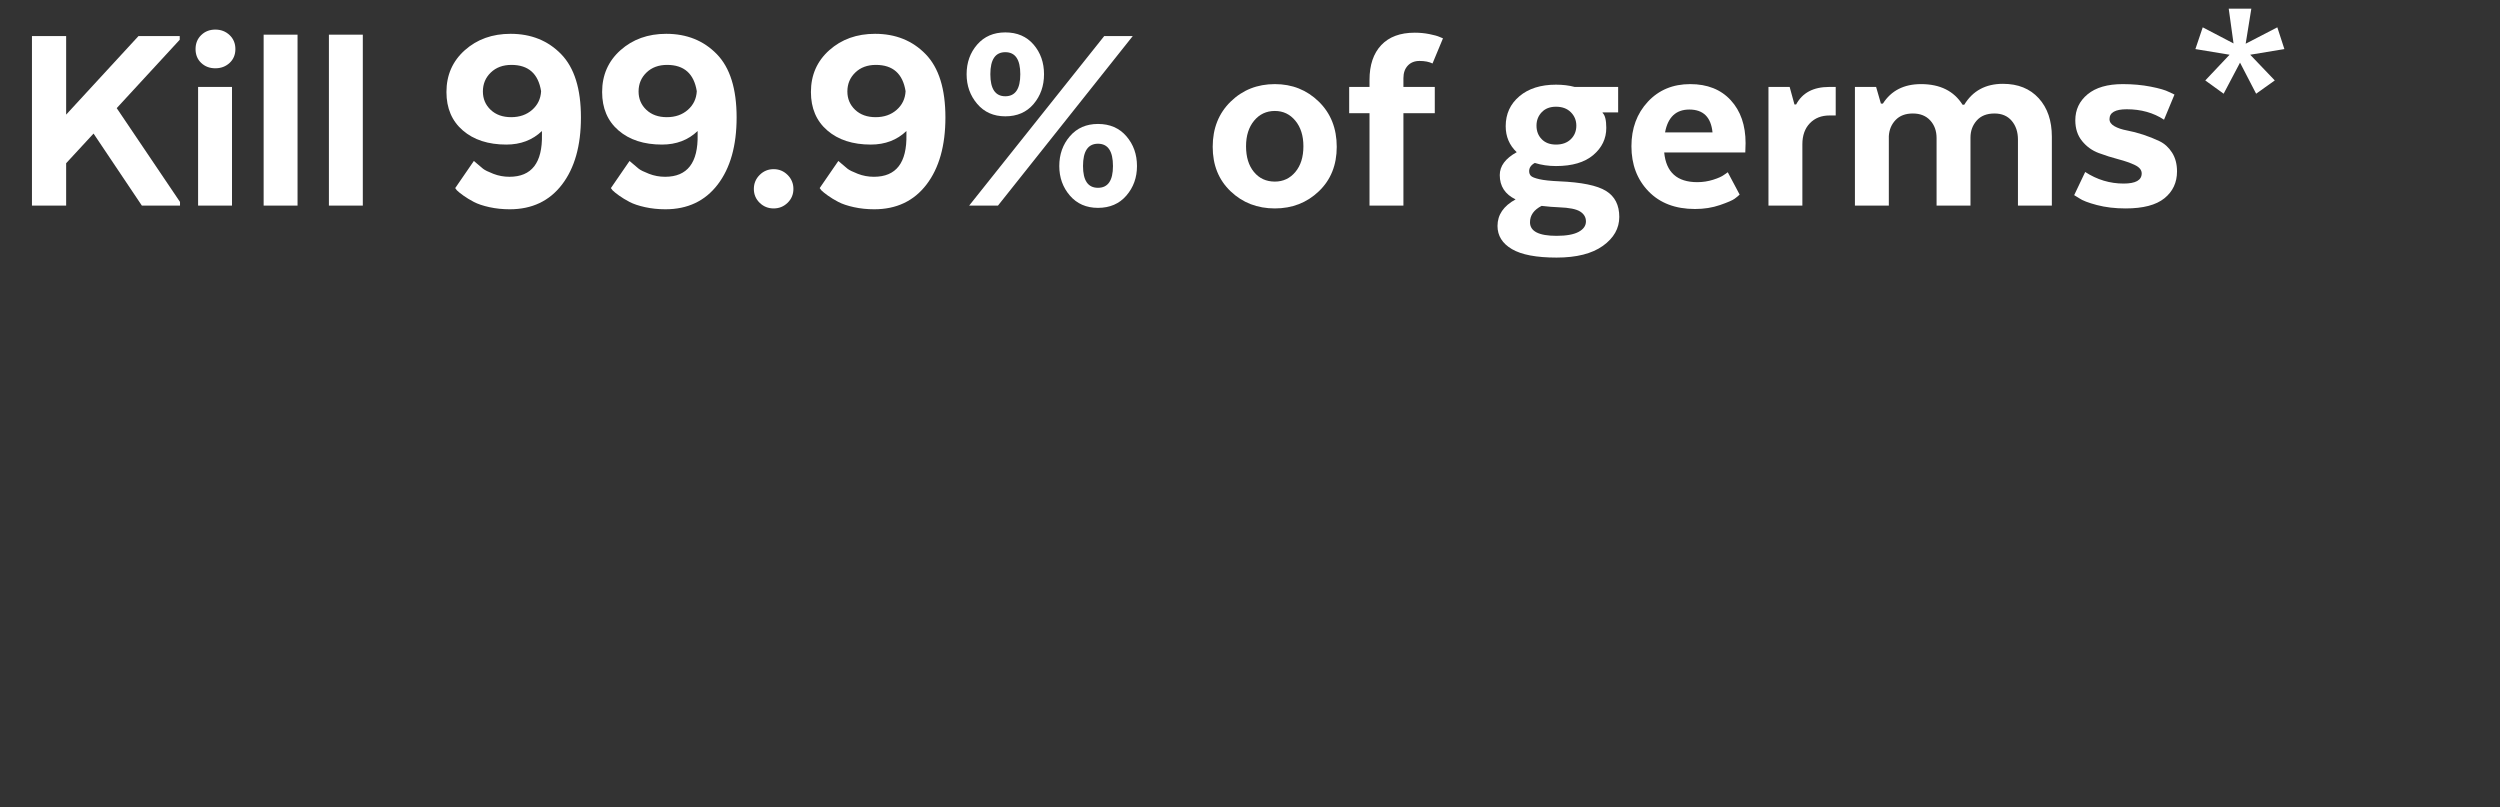 <?xml version="1.0" encoding="utf-8"?>
<!-- Generator: Adobe Illustrator 26.1.0, SVG Export Plug-In . SVG Version: 6.00 Build 0)  -->
<svg version="1.1" id="Layer_1" xmlns="http://www.w3.org/2000/svg" xmlns:xlink="http://www.w3.org/1999/xlink" x="0px" y="0px"
	 viewBox="0 0 1570.854 507.304" style="enable-background:new 0 0 1570.854 507.304;" xml:space="preserve">
<rect x="0" y="0" width="1570.854" height="507.304" fill="#333333" stroke="none"/>
<style type="text/css">
	.st0{fill:#FFFFFF;}
</style>
<g>
	<path class="st0" d="M41.562,22.67v49.354l45.449-49.354h25.92v2.308L73.34,67.941
		l39.768,58.941v2.308H89.141C76.24,110.016,66.119,94.926,58.782,83.919
		l-17.221,18.641v26.63H20.08V22.67H41.562z"/>
	<path class="st0" d="M144.266,39.536c-2.428,2.25-5.415,3.373-8.966,3.373
		s-6.511-1.124-8.877-3.373c-2.368-2.247-3.55-5.149-3.55-8.699
		c0-3.551,1.182-6.48,3.55-8.788c2.366-2.308,5.326-3.462,8.877-3.462
		s6.538,1.154,8.966,3.462c2.424,2.308,3.64,5.237,3.64,8.788
		C147.906,34.387,146.69,37.289,144.266,39.536z M124.471,129.19V54.626h21.304
		v74.564H124.471z"/>
	<path class="st0" d="M165.657,129.19V21.782h21.305v107.408H165.657z"/>
	<path class="st0" d="M206.668,129.19V21.782h21.305v107.408H206.668z"/>
	<path class="st0" d="M320.112,111.082c13.964,0,20.771-8.816,20.416-26.453v-2.308
		c-5.919,5.681-13.376,8.522-22.369,8.522c-11.362,0-20.478-2.957-27.34-8.877
		c-6.865-5.917-10.297-13.964-10.297-24.145c0-10.652,3.845-19.409,11.539-26.275
		c7.692-6.863,17.279-10.297,28.761-10.297c12.899,0,23.493,4.261,31.778,12.782
		c8.283,8.522,12.428,21.778,12.428,39.768c0,17.753-3.967,31.809-11.895,42.165
		c-7.931,10.358-18.88,15.534-32.844,15.534c-4.5,0-8.761-0.443-12.782-1.331
		c-4.025-0.888-7.279-1.981-9.765-3.285c-2.485-1.301-4.677-2.632-6.569-3.994
		c-1.895-1.359-3.256-2.455-4.083-3.285l-1.065-1.42l11.718-17.043
		c2.721,2.369,4.644,3.995,5.77,4.882c1.124,0.888,3.284,1.953,6.48,3.195
		C313.188,110.46,316.561,111.082,320.112,111.082z M339.995,57.289
		c-1.775-11.007-7.989-16.51-18.641-16.51c-5.326,0-9.648,1.598-12.96,4.793
		c-3.315,3.195-4.972,7.162-4.972,11.895c0,4.616,1.626,8.463,4.883,11.54
		c3.254,3.079,7.545,4.616,12.871,4.616s9.733-1.537,13.226-4.616
		C337.893,65.93,339.757,62.024,339.995,57.289z"/>
	<path class="st0" d="M417.933,111.082c13.964,0,20.771-8.816,20.416-26.453v-2.308
		c-5.919,5.681-13.376,8.522-22.369,8.522c-11.362,0-20.478-2.957-27.34-8.877
		c-6.865-5.917-10.297-13.964-10.297-24.145c0-10.652,3.845-19.409,11.539-26.275
		c7.692-6.863,17.279-10.297,28.761-10.297c12.899,0,23.493,4.261,31.778,12.782
		c8.283,8.522,12.428,21.778,12.428,39.768c0,17.753-3.967,31.809-11.895,42.165
		c-7.931,10.358-18.88,15.534-32.844,15.534c-4.5,0-8.761-0.443-12.782-1.331
		c-4.025-0.888-7.279-1.981-9.765-3.285c-2.485-1.301-4.677-2.632-6.569-3.994
		c-1.895-1.359-3.256-2.455-4.083-3.285l-1.065-1.42l11.718-17.043
		c2.721,2.369,4.644,3.995,5.77,4.882c1.124,0.888,3.284,1.953,6.48,3.195
		C411.009,110.46,414.382,111.082,417.933,111.082z M437.817,57.289
		c-1.775-11.007-7.989-16.51-18.641-16.51c-5.326,0-9.648,1.598-12.96,4.793
		c-3.315,3.195-4.972,7.162-4.972,11.895c0,4.616,1.626,8.463,4.883,11.54
		c3.254,3.079,7.545,4.616,12.871,4.616s9.733-1.537,13.226-4.616
		C435.714,65.93,437.578,62.024,437.817,57.289z"/>
	<path class="st0" d="M494.893,127.415c-2.427,2.366-5.356,3.551-8.787,3.551
		c-3.435,0-6.364-1.185-8.788-3.551c-2.428-2.366-3.64-5.265-3.64-8.699
		c0-3.431,1.212-6.36,3.64-8.788c2.424-2.425,5.354-3.64,8.788-3.64
		c3.431,0,6.36,1.215,8.787,3.64c2.425,2.427,3.64,5.356,3.64,8.788
		C498.532,122.149,497.318,125.048,494.893,127.415z"/>
	<path class="st0" d="M549.13,111.082c13.964,0,20.771-8.816,20.416-26.453v-2.308
		c-5.919,5.681-13.376,8.522-22.369,8.522c-11.362,0-20.478-2.957-27.34-8.877
		c-6.865-5.917-10.297-13.964-10.297-24.145c0-10.652,3.845-19.409,11.539-26.275
		c7.692-6.863,17.279-10.297,28.761-10.297c12.899,0,23.493,4.261,31.778,12.782
		c8.283,8.522,12.428,21.778,12.428,39.768c0,17.753-3.967,31.809-11.895,42.165
		c-7.931,10.358-18.88,15.534-32.844,15.534c-4.5,0-8.761-0.443-12.782-1.331
		c-4.025-0.888-7.279-1.981-9.765-3.285c-2.485-1.301-4.677-2.632-6.569-3.994
		c-1.895-1.359-3.256-2.455-4.083-3.285l-1.065-1.42l11.718-17.043
		c2.721,2.369,4.644,3.995,5.77,4.882c1.124,0.888,3.284,1.953,6.48,3.195
		C542.206,110.46,545.579,111.082,549.13,111.082z M569.014,57.289
		c-1.775-11.007-7.989-16.51-18.641-16.51c-5.326,0-9.648,1.598-12.96,4.793
		c-3.315,3.195-4.972,7.162-4.972,11.895c0,4.616,1.626,8.463,4.883,11.54
		c3.254,3.079,7.545,4.616,12.871,4.616s9.733-1.537,13.226-4.616
		C566.911,65.93,568.776,62.024,569.014,57.289z"/>
	<path class="st0" d="M631.683,20.362c7.456,0,13.373,2.546,17.753,7.634
		c4.377,5.09,6.569,11.304,6.569,18.641c0,7.34-2.192,13.582-6.569,18.73
		c-4.38,5.148-10.297,7.723-17.753,7.723c-7.34,0-13.227-2.602-17.665-7.812
		c-4.438-5.207-6.657-11.42-6.657-18.641c0-7.337,2.219-13.551,6.657-18.641
		C618.456,22.908,624.343,20.362,631.683,20.362z M693.82,22.67h17.931
		l-84.684,106.52H608.958L693.82,22.67z M641.092,46.637
		c0-9.232-3.138-13.848-9.409-13.848c-6.275,0-9.409,4.616-9.409,13.848
		s3.134,13.848,9.409,13.848C637.954,60.484,641.092,55.869,641.092,46.637z
		 M689.913,77.883c7.457,0,13.404,2.574,17.843,7.723
		c4.438,5.148,6.657,11.393,6.657,18.73c0,7.22-2.22,13.404-6.657,18.552
		c-4.438,5.148-10.386,7.722-17.843,7.722c-7.34,0-13.226-2.574-17.664-7.722
		s-6.658-11.332-6.658-18.552c0-7.337,2.22-13.582,6.658-18.73
		S682.573,77.883,689.913,77.883z M689.913,90.31c-6.274,0-9.409,4.677-9.409,14.025
		c0,9.115,3.135,13.67,9.409,13.67c6.272,0,9.409-4.555,9.409-13.67
		C699.323,94.987,696.186,90.31,689.913,90.31z"/>
	<path class="st0" d="M839.929,92.263c0,11.481-3.759,20.802-11.273,27.962
		c-7.518,7.162-16.719,10.741-27.606,10.741c-11.007,0-20.27-3.579-27.784-10.741
		c-7.518-7.16-11.273-16.48-11.273-27.962c0-11.598,3.756-21.065,11.273-28.405
		c7.515-7.337,16.777-11.007,27.784-11.007c10.888,0,20.089,3.67,27.606,11.007
		C836.17,71.197,839.929,80.665,839.929,92.263z M801.049,114.1
		c5.207,0,9.498-2.011,12.871-6.036c3.373-4.022,5.06-9.409,5.06-16.156
		c0-6.627-1.687-11.983-5.06-16.067c-3.373-4.083-7.664-6.125-12.871-6.125
		c-5.326,0-9.676,2.042-13.049,6.125c-3.373,4.083-5.06,9.44-5.06,16.067
		c0,6.747,1.656,12.133,4.971,16.156C791.224,112.088,795.604,114.1,801.049,114.1z"/>
	<path class="st0" d="M901.533,71.136h-19.706v58.054h-21.304V71.136H847.74V54.626h12.784
		v-4.438c0-9.348,2.455-16.627,7.367-21.837c4.91-5.207,11.923-7.812,21.038-7.812
		c3.195,0,6.271,0.297,9.231,0.888c2.957,0.594,5.088,1.185,6.392,1.775
		l2.13,0.888l-6.568,15.801c-2.131-1.065-4.854-1.598-8.167-1.598
		c-3.079,0-5.534,0.977-7.367,2.93c-1.837,1.953-2.752,4.588-2.752,7.9v5.504
		h19.706V71.136z"/>
	<path class="st0" d="M1016.752,70.604h-9.764v0.355c1.536,1.42,2.308,4.558,2.308,9.409
		c0,6.746-2.724,12.427-8.167,17.043c-5.445,4.616-13.257,6.924-23.434,6.924
		c-4.735,0-9.174-0.649-13.315-1.953c-2.369,1.304-3.551,3.018-3.551,5.148
		c0,1.185,0.355,2.161,1.065,2.929c0.71,0.771,2.485,1.481,5.326,2.13
		c2.84,0.652,6.981,1.096,12.427,1.332c14.084,0.594,23.906,2.605,29.471,6.036
		c5.562,3.435,8.345,8.877,8.345,16.333c0,7.218-3.435,13.284-10.298,18.197
		c-6.865,4.909-16.571,7.367-29.115,7.367c-12.666,0-22.014-1.775-28.05-5.326
		s-9.055-8.404-9.055-14.558c0-6.984,3.786-12.547,11.362-16.688
		c-6.63-3.196-9.942-8.283-9.942-15.268c0-5.681,3.551-10.474,10.652-14.38
		c-4.616-4.377-6.924-9.823-6.924-16.333c0-7.692,2.868-13.964,8.61-18.818
		c5.739-4.852,13.404-7.279,22.991-7.279c4.261,0,8.166,0.474,11.717,1.42h27.34
		V70.604z M979.647,130.255c-3.314-0.119-6.984-0.416-11.007-0.888
		c-4.854,2.485-7.279,5.917-7.279,10.297c0,5.681,5.562,8.521,16.688,8.521
		c6.152,0,10.769-0.829,13.848-2.485c3.076-1.659,4.616-3.848,4.616-6.569
		c0-2.604-1.215-4.677-3.64-6.213C990.447,131.378,986.039,130.491,979.647,130.255z
		 M977.695,67.053c-3.79,0-6.777,1.154-8.966,3.462
		c-2.191,2.308-3.284,5.121-3.284,8.433c0,3.434,1.093,6.275,3.284,8.522
		c2.188,2.25,5.176,3.373,8.966,3.373c3.905,0,7.012-1.124,9.32-3.373
		c2.308-2.247,3.462-5.088,3.462-8.522c0-3.312-1.154-6.125-3.462-8.433
		C984.707,68.207,981.6,67.053,977.695,67.053z"/>
	<path class="st0" d="M1085.635,108.241l7.456,14.025c-0.71,0.71-1.747,1.57-3.106,2.574
		c-1.362,1.007-4.438,2.338-9.232,3.995c-4.793,1.656-10.03,2.486-15.711,2.486
		c-12.312,0-22.045-3.698-29.205-11.096c-7.162-7.396-10.74-16.835-10.74-28.317
		c0-11.243,3.432-20.563,10.297-27.961c6.862-7.396,15.739-11.096,26.63-11.096
		c10.769,0,19.263,3.373,25.477,10.119c6.213,6.747,9.32,15.742,9.32,26.985
		l-0.178,5.858h-50.952c1.182,12.427,8.105,18.641,20.771,18.641
		c3.432,0,6.746-0.502,9.941-1.509c3.196-1.004,5.504-2.042,6.924-3.107
		L1085.635,108.241z M1061.491,68.829c-8.405,0-13.493,4.793-15.269,14.38h29.826
		C1075.099,73.622,1070.248,68.829,1061.491,68.829z"/>
	<path class="st0" d="M1153.453,54.626v17.931h-3.906c-5.09,0-9.204,1.628-12.338,4.882
		c-3.138,3.256-4.705,7.665-4.705,13.226v38.525h-21.304V54.626h13.314
		l3.019,11.007h1.065c3.905-7.337,10.829-11.007,20.771-11.007H1153.453z"/>
	<path class="st0" d="M1238.136,86.404v42.786h-21.305V86.759
		c0-4.497-1.331-8.194-3.994-11.096c-2.663-2.899-6.303-4.35-10.918-4.35
		c-4.616,0-8.228,1.362-10.83,4.083c-2.604,2.724-4.025,6.098-4.261,10.12
		v43.673h-21.304V54.626h13.314l3.019,10.474h1.242
		c5.207-8.167,13.196-12.25,23.968-12.25c11.953,0,20.651,4.322,26.097,12.96
		h1.065c5.326-8.757,13.432-13.138,24.322-13.138
		c9.468,0,16.954,3.018,22.458,9.054s8.256,14.086,8.256,24.145v43.318h-21.305
		V87.647c0-4.732-1.304-8.638-3.905-11.717c-2.605-3.076-6.214-4.616-10.83-4.616
		c-4.854,0-8.582,1.481-11.185,4.438C1239.437,78.712,1238.136,82.263,1238.136,86.404
		z"/>
	<path class="st0" d="M1303.292,122.621l6.924-14.558
		c7.456,4.854,15.504,7.279,24.145,7.279c7.573,0,11.362-2.13,11.362-6.391
		c0-2.13-1.421-3.875-4.261-5.237c-2.841-1.359-6.303-2.574-10.386-3.64
		c-4.084-1.065-8.197-2.366-12.339-3.906c-4.145-1.537-7.634-4.053-10.475-7.545
		c-2.841-3.49-4.261-7.839-4.261-13.049c0-6.627,2.574-12.072,7.723-16.333
		s12.517-6.391,22.103-6.391c6.272,0,12.131,0.532,17.576,1.598
		c5.442,1.065,9.29,2.191,11.54,3.373l3.373,1.598l-6.568,15.801
		c-6.63-4.377-14.441-6.569-23.435-6.569c-7.221,0-10.83,2.072-10.83,6.214
		c0,1.775,1.035,3.256,3.107,4.438c2.069,1.185,4.704,2.072,7.899,2.663
		c3.196,0.594,6.597,1.481,10.209,2.663c3.608,1.185,7.012,2.546,10.208,4.083
		c3.195,1.54,5.828,3.936,7.9,7.19c2.069,3.257,3.106,7.19,3.106,11.806
		c0,6.985-2.635,12.605-7.9,16.866c-5.268,4.261-13.403,6.391-24.411,6.391
		c-6.629,0-12.635-0.71-18.02-2.13c-5.387-1.42-9.084-2.841-11.096-4.261
		L1303.292,122.621z"/>
	<path class="st0" d="M1385.668,50.543l15.268-16.156l-21.481-3.55l4.615-13.67
		l19.352,10.12l-3.018-21.837h14.202l-3.551,22.014l19.884-10.297l4.438,13.67
		l-21.481,3.55l15.445,16.156l-11.717,8.344l-10.12-19.529l-10.297,19.529
		L1385.668,50.543z"/>
</g>
</svg>
